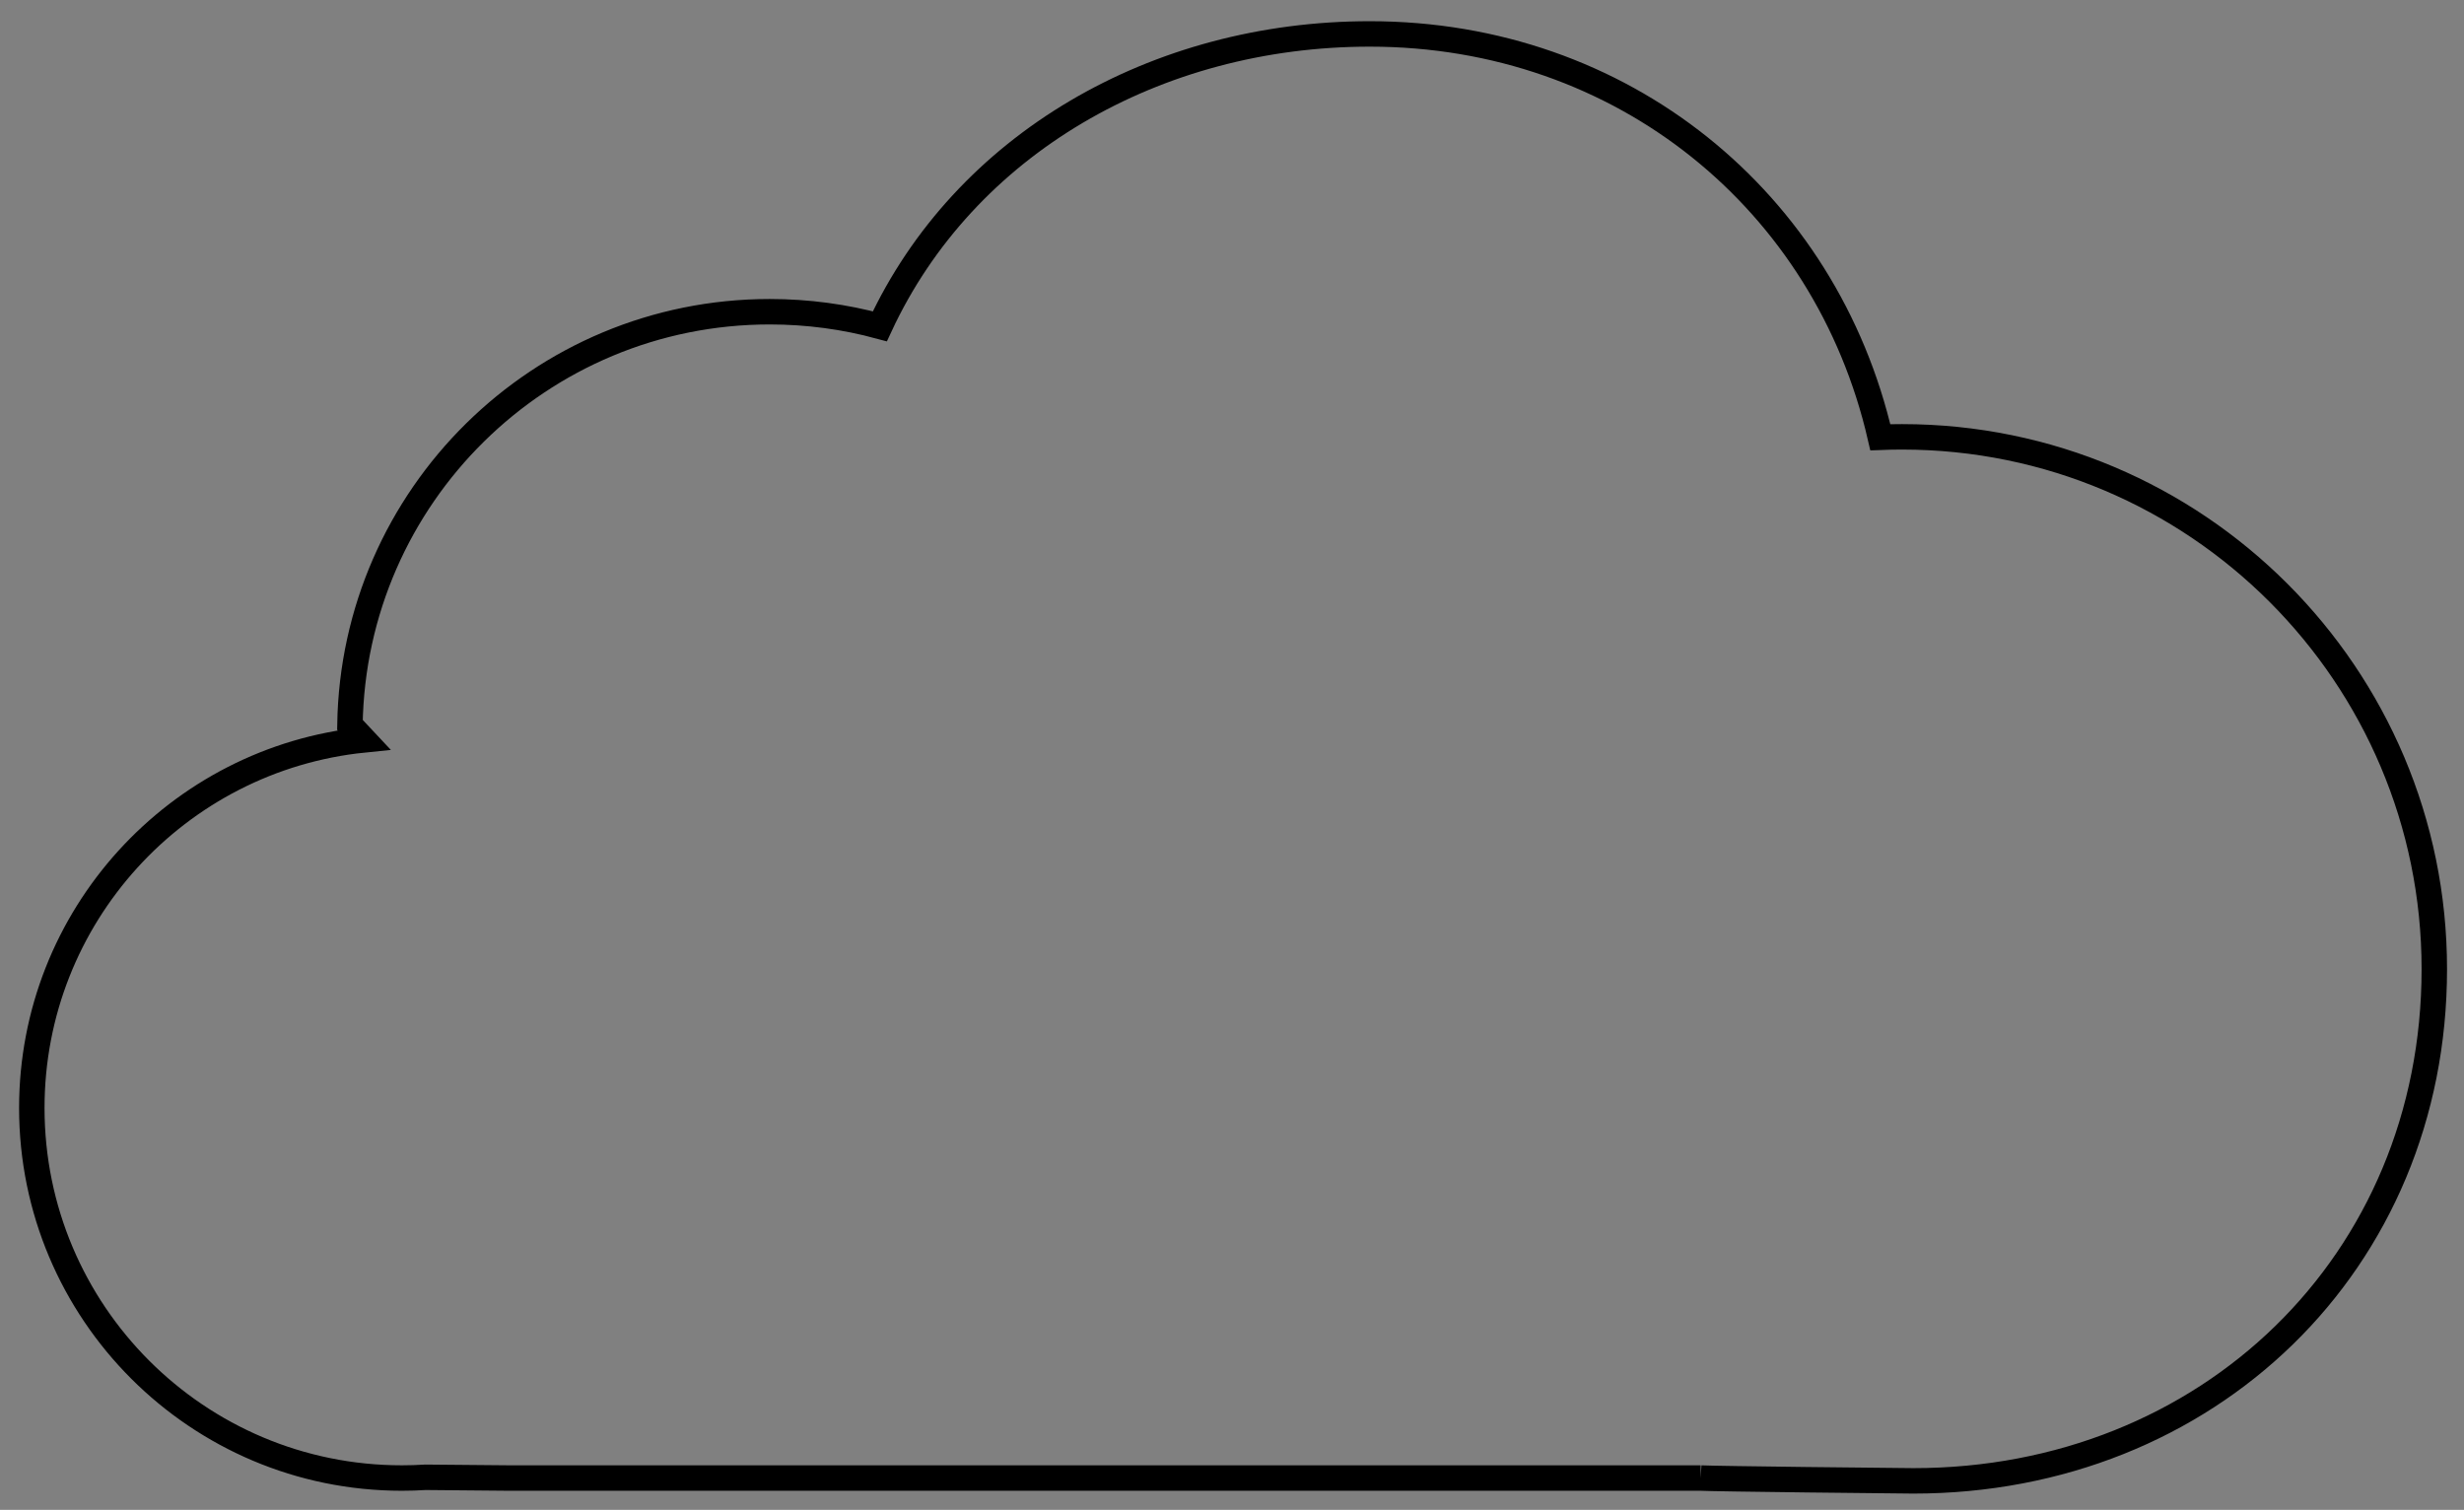 <?xml version="1.0" encoding="iso-8859-1"?>
<!-- Generator: Adobe Illustrator 17.0.0, SVG Export Plug-In . SVG Version: 6.00 Build 0)  -->
<!DOCTYPE svg PUBLIC "-//W3C//DTD SVG 1.1//EN" "http://www.w3.org/Graphics/SVG/1.1/DTD/svg11.dtd">
<svg version="1.1" id="Layer_1" xmlns="http://www.w3.org/2000/svg" xmlns:xlink="http://www.w3.org/1999/xlink" x="0px" y="0px"
	 width="290.5px" height="178px" viewBox="0 0 290.5 178" style="enable-background:new 0 0 290.5 178;" xml:space="preserve">
<rect x="0" y="0" width="290.5" height="178" fill="#808080" stroke="none"/>
<path style="fill:#FFFFFF;" d="M105.25,36.75"/>
<path style="fill:#FFFFFF;stroke:#000000;stroke-width:3;stroke-miterlimit:10;" d="M221.687,51.551"/>
<path style="fill:#FFFFFF;stroke:#000000;stroke-width:3;stroke-miterlimit:10;" d="M161.5,114.25"/>
<path style="fill:none;stroke:#000000;stroke-width:3;stroke-miterlimit:10;" d="M200.5,174.25H60l-9.833-0.088
	c-0.923,0.058-1.854,0.088-2.792,0.088c-24.093,0-43.625-19.532-43.625-43.625c0-22.588,17.166-41.166,39.165-43.4l-1.658-1.767
	C41.679,58.485,63.676,36.75,90.75,36.75c4.493,0,8.846,0.599,12.983,1.72C113.705,17.012,136.28,4,161.5,4
	c29.795,0,53.776,19.703,60.187,47.551l0,0c0.85-0.034,1.705-0.051,2.563-0.051c34.656,0,62.75,28.094,62.75,62.75
	s-26.761,60.333-61.417,60.333C224.177,174.583,201.884,174.341,200.5,174.25"/>
<g>
</g>
<g>
</g>
<g>
</g>
<g>
</g>
<g>
</g>
<g>
</g>
</svg>
